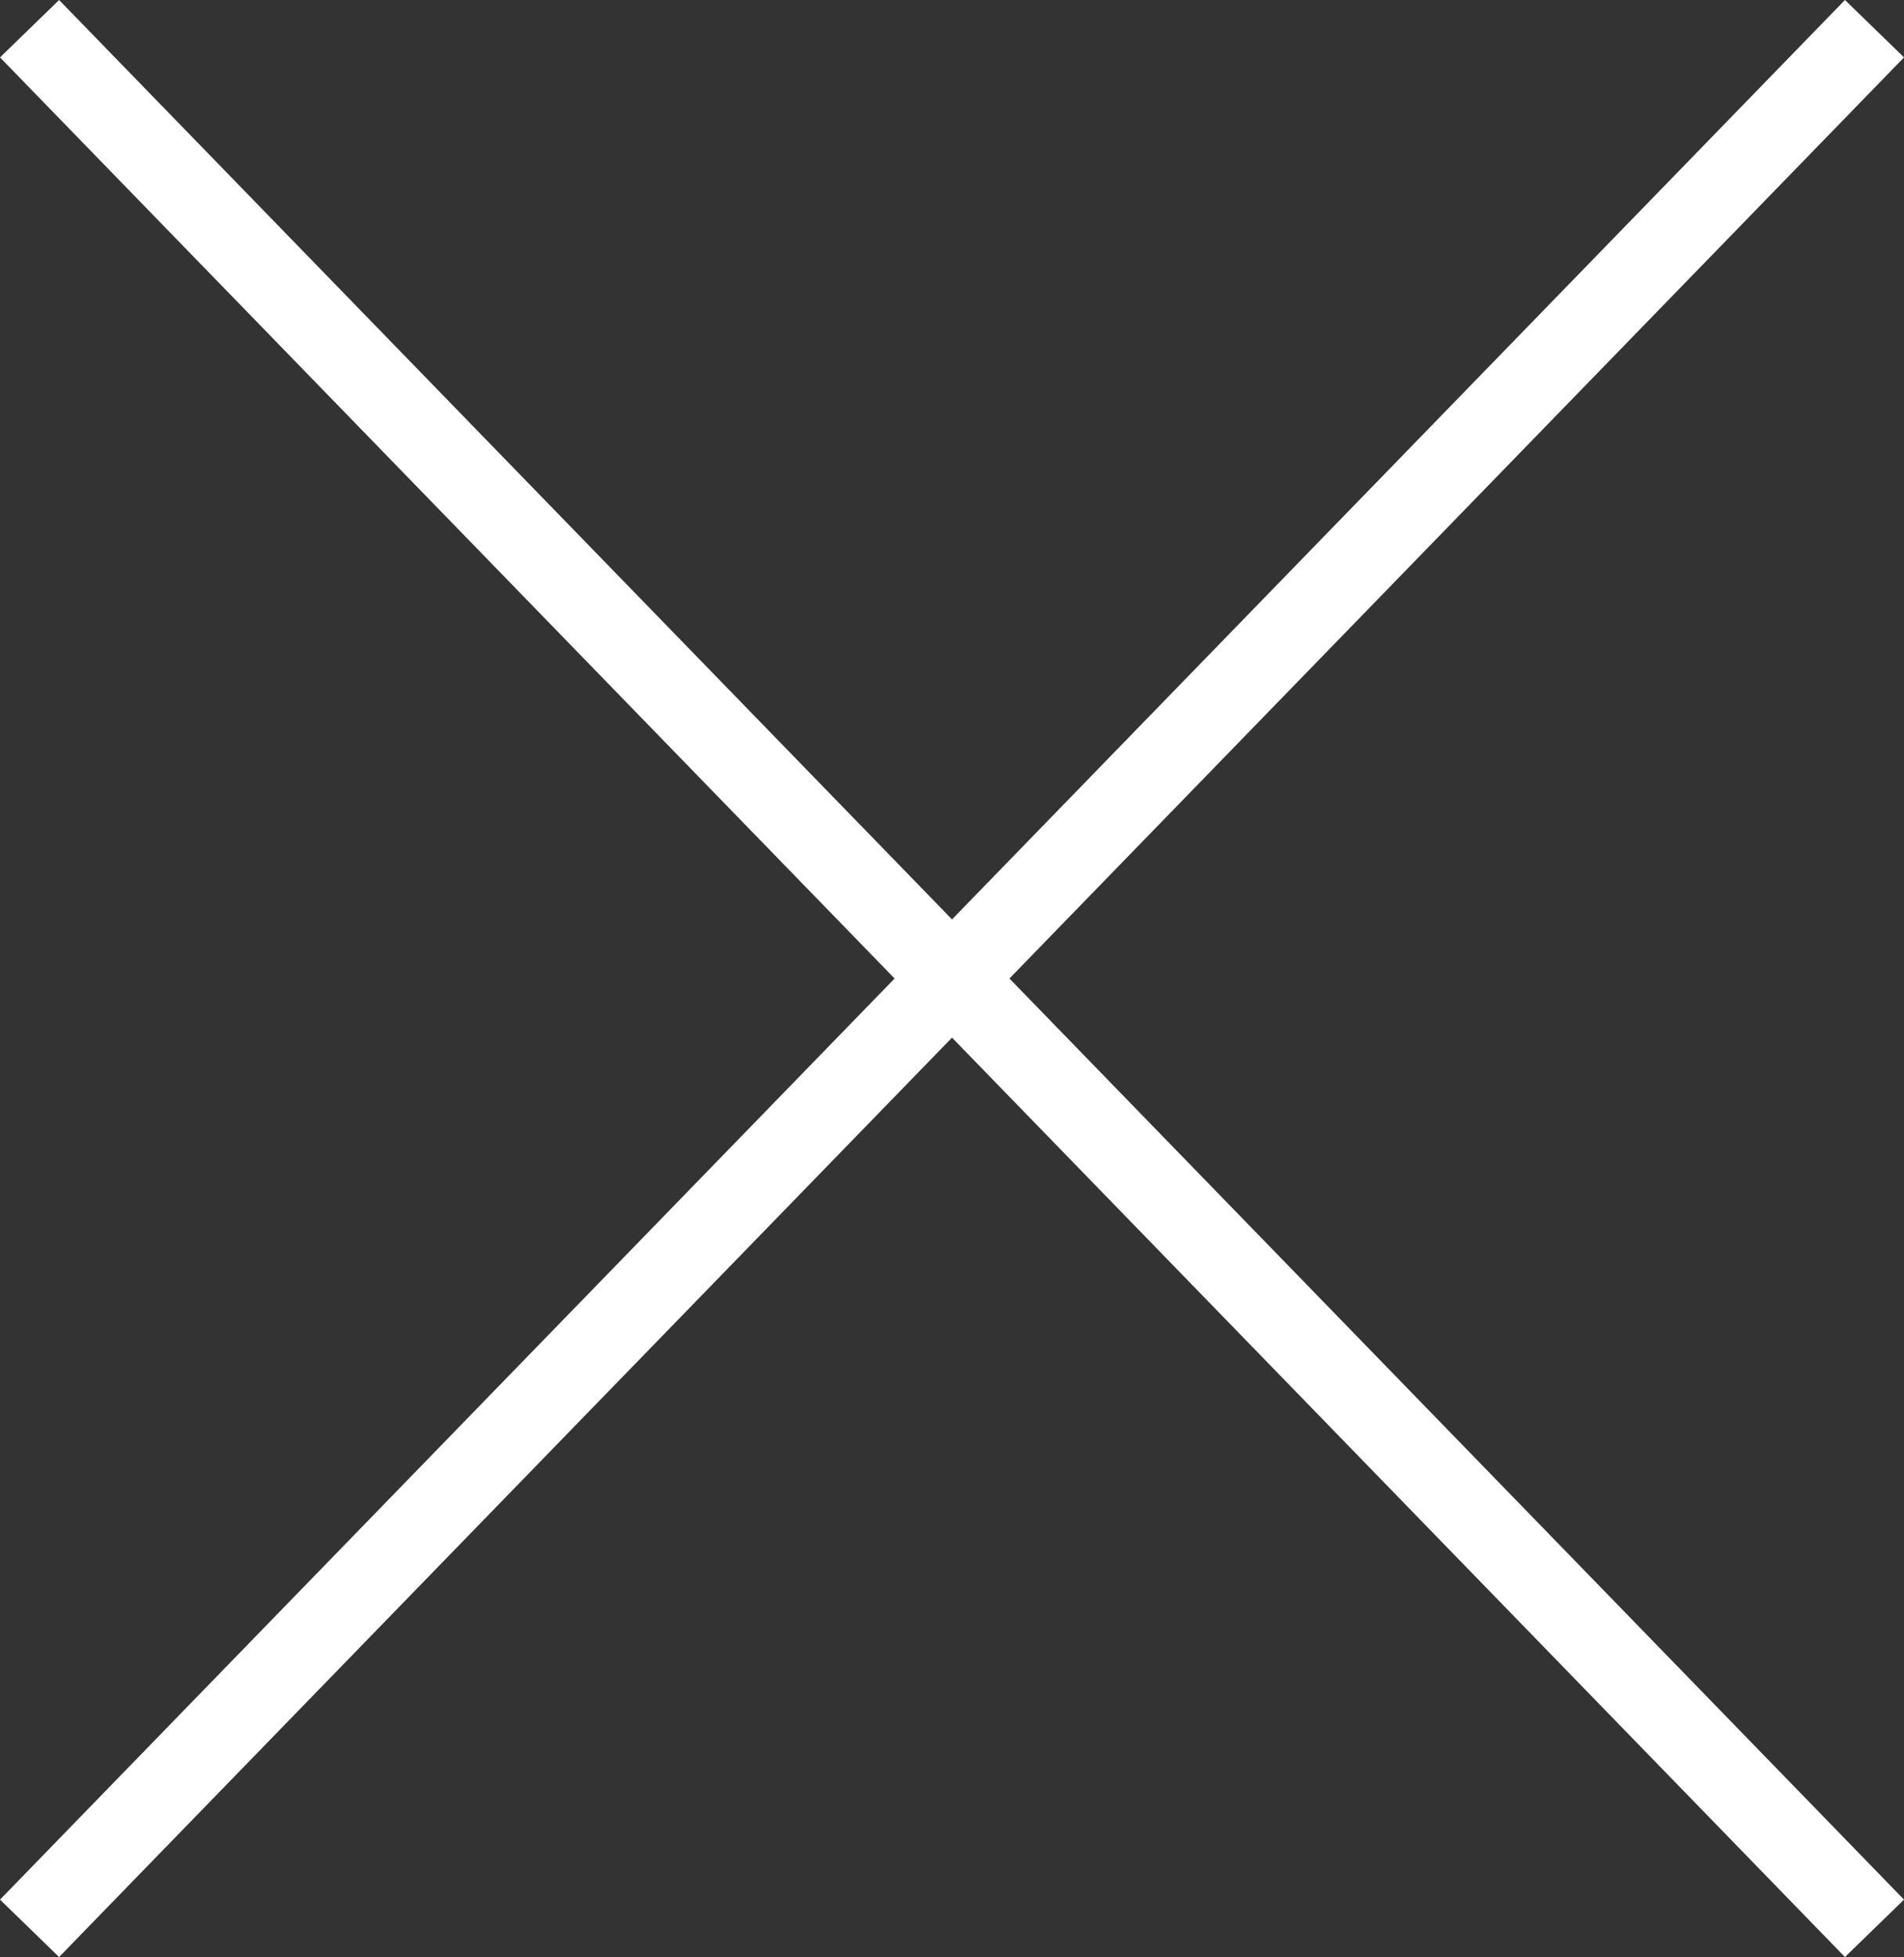 <svg id="Layer_1" data-name="Layer 1" xmlns="http://www.w3.org/2000/svg" width="57.793" height="59.389" viewBox="0 0 57.793 59.389"><rect x="0" y="0" width="57.793" height="59.389" fill="#333333" stroke="none"/><defs><style>.cls-1{fill:none;stroke:#fff;stroke-miterlimit:10;stroke-width:2.5px;}</style></defs><title>xsq</title><line class="cls-1" x1="0.897" y1="58.518" x2="56.897" y2="0.871"/><line class="cls-1" x1="56.897" y1="58.518" x2="0.897" y2="0.871"/></svg>